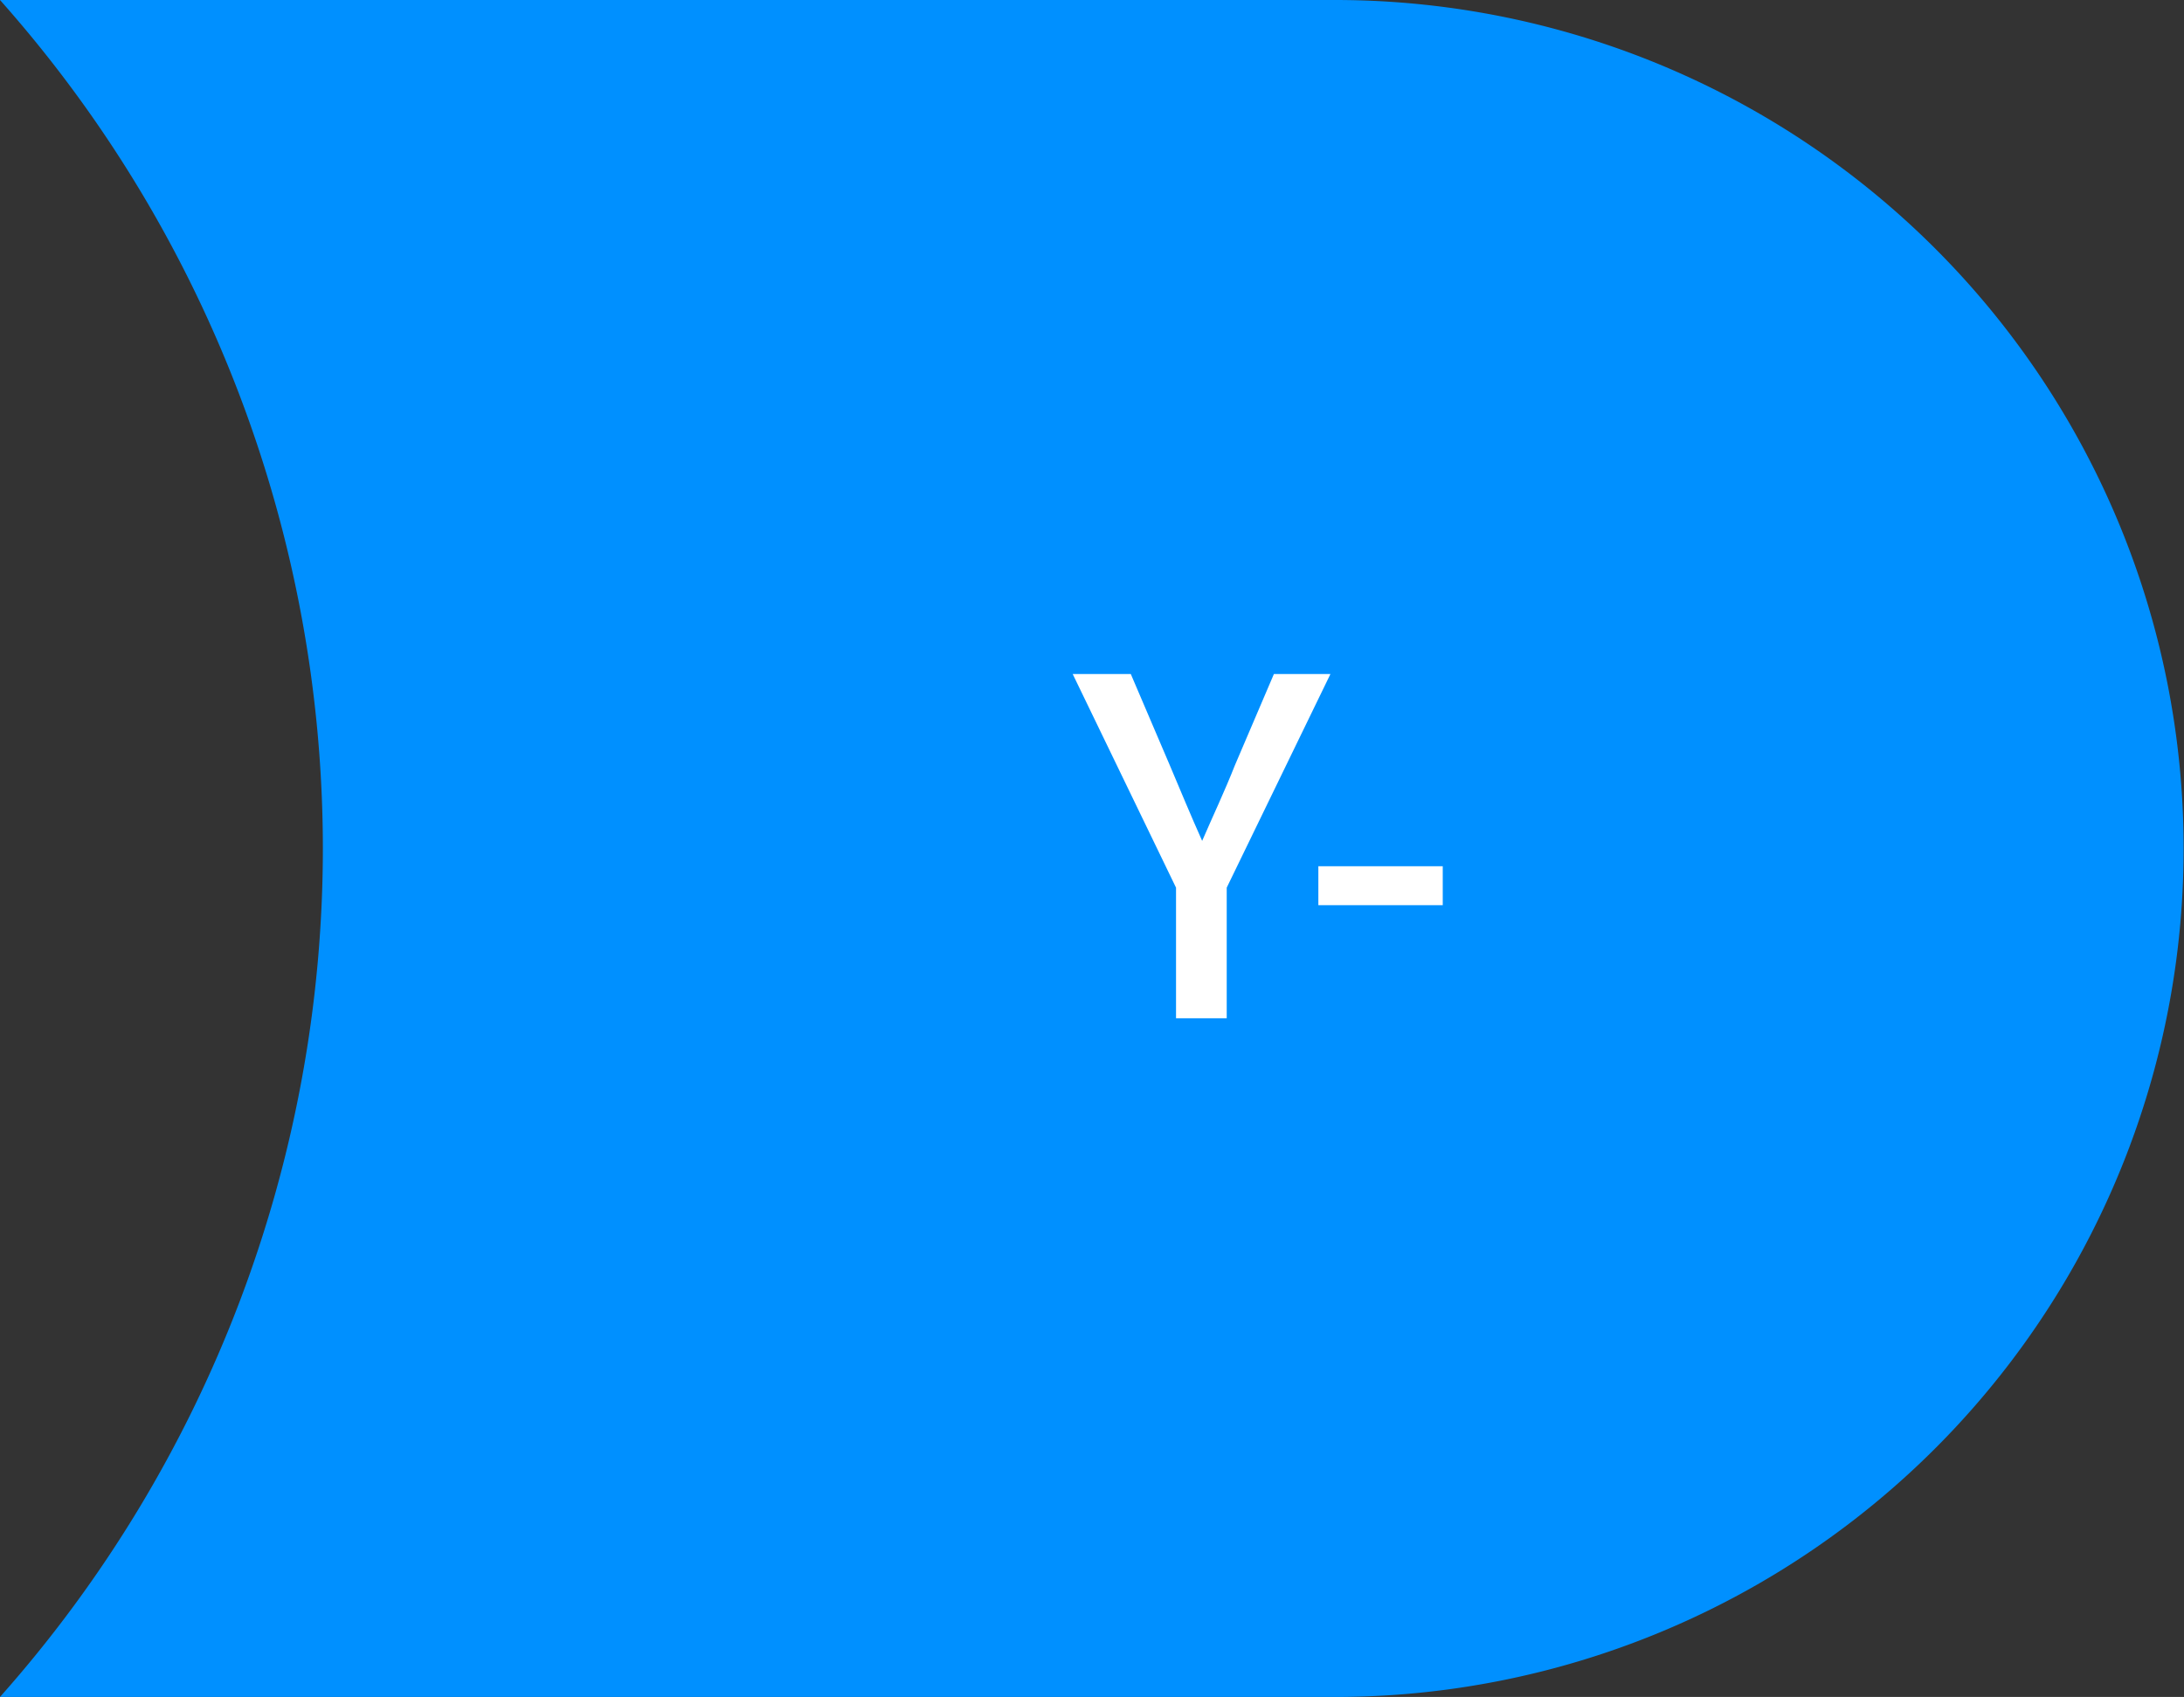 <svg xmlns="http://www.w3.org/2000/svg" viewBox="0 0 56.01 43.53"><rect x="0" y="0" width="56.01" height="43.53" fill="#333333" stroke="none"/><defs><style>.cls-1{fill:#0090ff;}.cls-2{fill:#fff;}</style></defs><title>Y-(未点击)</title><g id="图层_2" data-name="图层 2"><g id="图层_1-2" data-name="图层 1"><path class="cls-1" d="M34.25,0H0A32.78,32.78,0,0,1,8.28,21.74,32.78,32.78,0,0,1,0,43.53H34.25A21.76,21.76,0,0,0,56,21.76h0A21.76,21.76,0,0,0,34.25,0Z"/><path class="cls-2" d="M30.16,22.77l-2.65-5.48H29l1,2.34c.28.66.53,1.27.83,1.94h0c.29-.67.58-1.28.84-1.94l1-2.34h1.45l-2.66,5.48v3.35H30.16Z"/><path class="cls-2" d="M33.81,22.22H37v1H33.81Z"/></g></g></svg>
